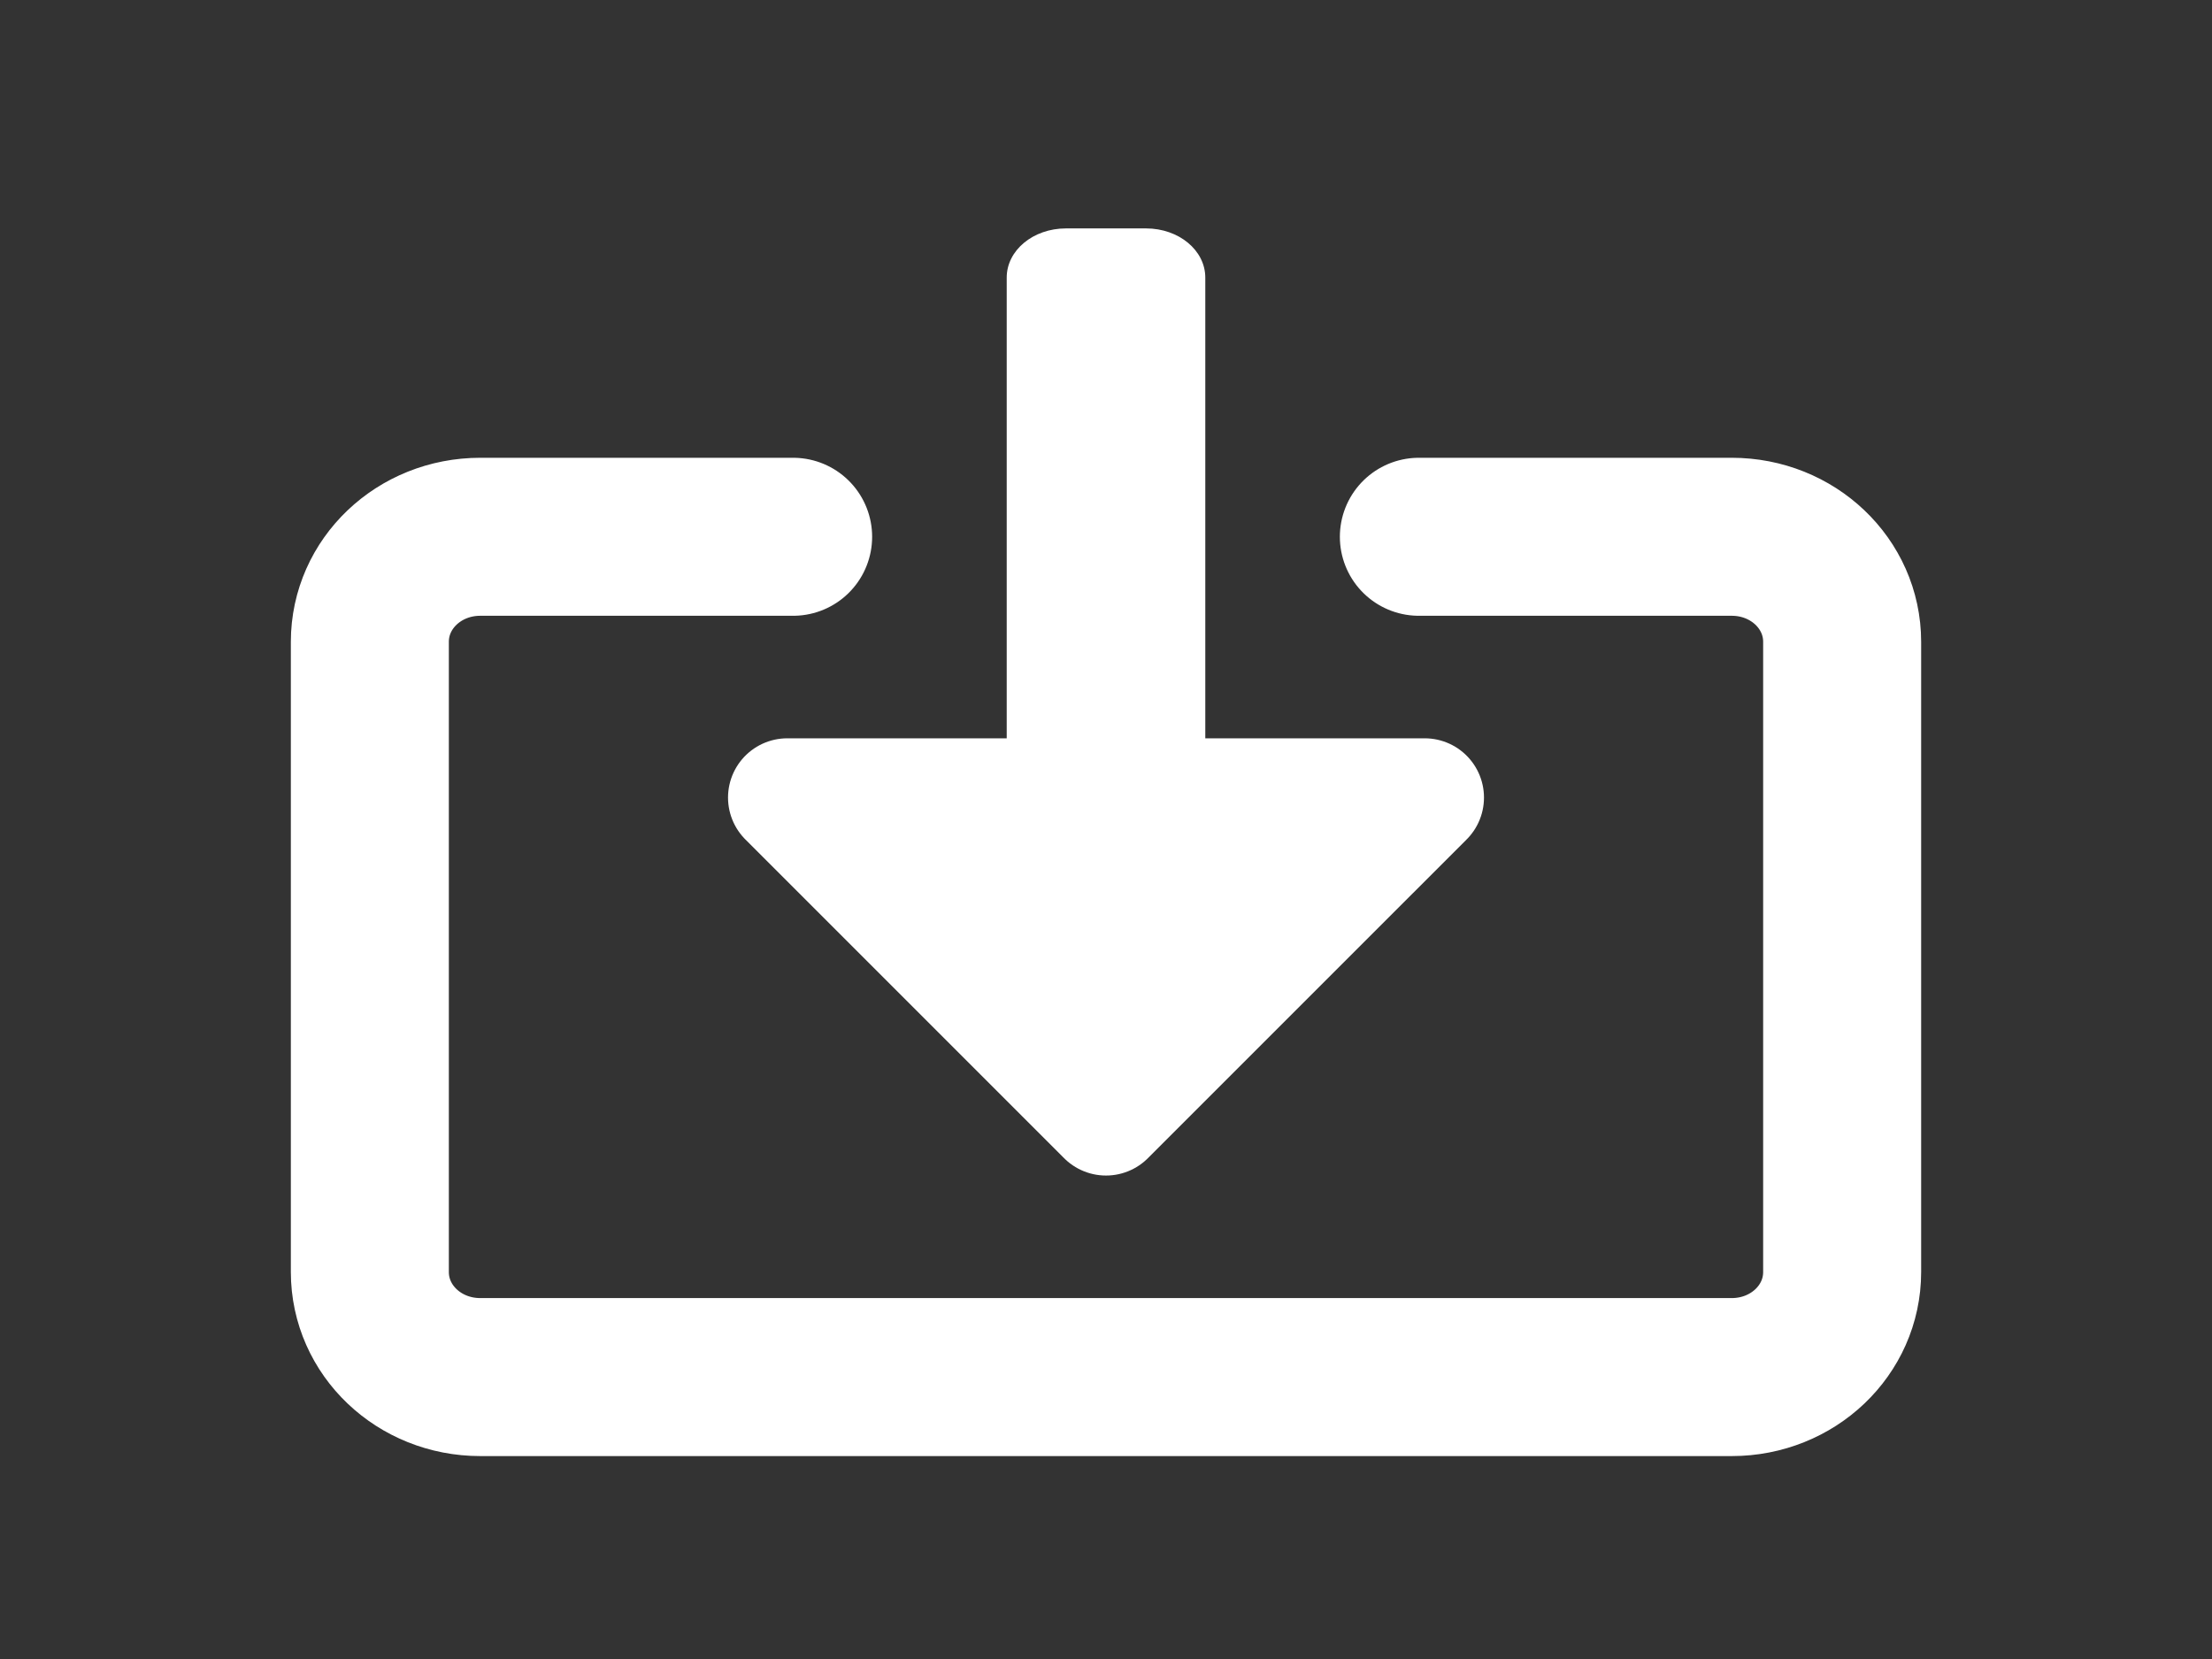 <?xml version="1.0" encoding="UTF-8" standalone="no"?>
<!-- Created with Inkscape (http://www.inkscape.org/) -->

<svg
   xmlns:dc="http://purl.org/dc/elements/1.1/"
   xmlns:cc="http://creativecommons.org/ns#"
   xmlns:rdf="http://www.w3.org/1999/02/22-rdf-syntax-ns#"
   xmlns:svg="http://www.w3.org/2000/svg"
   xmlns="http://www.w3.org/2000/svg"
   xmlns:sodipodi="http://sodipodi.sourceforge.net/DTD/sodipodi-0.dtd"
   xmlns:inkscape="http://www.inkscape.org/namespaces/inkscape"
   width="5600"
   height="4200"
   viewBox="0 0 1481.667 1111.25"
   version="1.1"
   id="svg8"
   inkscape:version="0.92.2 5c3e80d, 2017-08-06"
   sodipodi:docname="save.svg"
   inkscape:export-filename="/Users/bminch/Code/kivystuff/oscope3/save.png"
   inkscape:export-xdpi="96.004997"
   inkscape:export-ydpi="96.004997">
  <defs
     id="defs2" />
  <sodipodi:namedview
     id="base"
     pagecolor="#ffffff"
     bordercolor="#666666"
     borderopacity="1.0"
     inkscape:pageopacity="0.0"
     inkscape:pageshadow="2"
     inkscape:zoom="0.15714285"
     inkscape:cx="2636.4545"
     inkscape:cy="2100"
     inkscape:document-units="mm"
     inkscape:current-layer="layer1"
     showgrid="false"
     units="px"
     inkscape:window-width="1440"
     inkscape:window-height="855"
     inkscape:window-x="0"
     inkscape:window-y="1"
     inkscape:window-maximized="1"
     fit-margin-top="0"
     fit-margin-left="0"
     fit-margin-right="0"
     fit-margin-bottom="0" />
  <g
     inkscape:label="Layer 1"
     inkscape:groupmode="layer"
     id="layer1"
     transform="translate(2.2070313e-4,814.25)">
    <g
       id="g825"
       inkscape:export-xdpi="96.004997"
       inkscape:export-ydpi="96.004997">
      <rect
         y="-814.25"
         x="-0"
         height="1111.25"
         width="1481.667"
         id="rect815"
         style="opacity:1;fill:#333333;fill-opacity:1;stroke:none;stroke-width:13.229;stroke-linecap:round;stroke-linejoin:round;stroke-miterlimit:4;stroke-dasharray:none;stroke-dashoffset:0;stroke-opacity:1" />
      <path
         sodipodi:nodetypes="ccccc"
         inkscape:connector-curvature="0"
         d="m 527.339,-280.019 213.495,213.495 v 0 0 L 954.33,-280.019 Z"
         style="fill:#ffffff;fill-opacity:1;fill-rule:evenodd;stroke:#ffffff;stroke-width:79.375;stroke-linecap:round;stroke-linejoin:round;stroke-miterlimit:4;stroke-dasharray:none;stroke-opacity:1"
         id="path823" />
      <path
         id="rect828"
         d="m 714.016,-661.253 h 53.638 c 21.987,0 39.688,14.689 39.688,32.934 v 467.868 c 0,18.246 -17.701,32.935 -39.688,32.935 h -53.638 c -21.987,0 -39.688,-14.689 -39.688,-32.935 v -467.868 c 0,-18.245 17.701,-32.934 39.688,-32.934 z"
         style="opacity:1;fill:#ffffff;fill-opacity:1;stroke:none;stroke-width:12.051;stroke-linecap:round;stroke-linejoin:round;stroke-miterlimit:4;stroke-dasharray:none;stroke-dashoffset:0;stroke-opacity:1"
         inkscape:connector-curvature="0" />
      <path
         sodipodi:nodetypes="cssssssssc"
         inkscape:connector-curvature="0"
         id="rect848"
         d="m 950.399,-454.701 h 209.566 c 40.977,0 73.965,31.379 73.965,70.357 V 37.802 c 0,38.979 -32.988,70.358 -73.965,70.358 H 321.7 c -40.976,0 -73.965,-31.379 -73.965,-70.358 v -422.146 c 0,-38.978 32.989,-70.357 73.965,-70.357 h 209.566"
         style="opacity:1;fill:none;fill-opacity:1;stroke:#ffffff;stroke-width:105.833;stroke-linecap:round;stroke-linejoin:round;stroke-miterlimit:4;stroke-dasharray:none;stroke-dashoffset:0;stroke-opacity:1" />
    </g>
  </g>
</svg>
